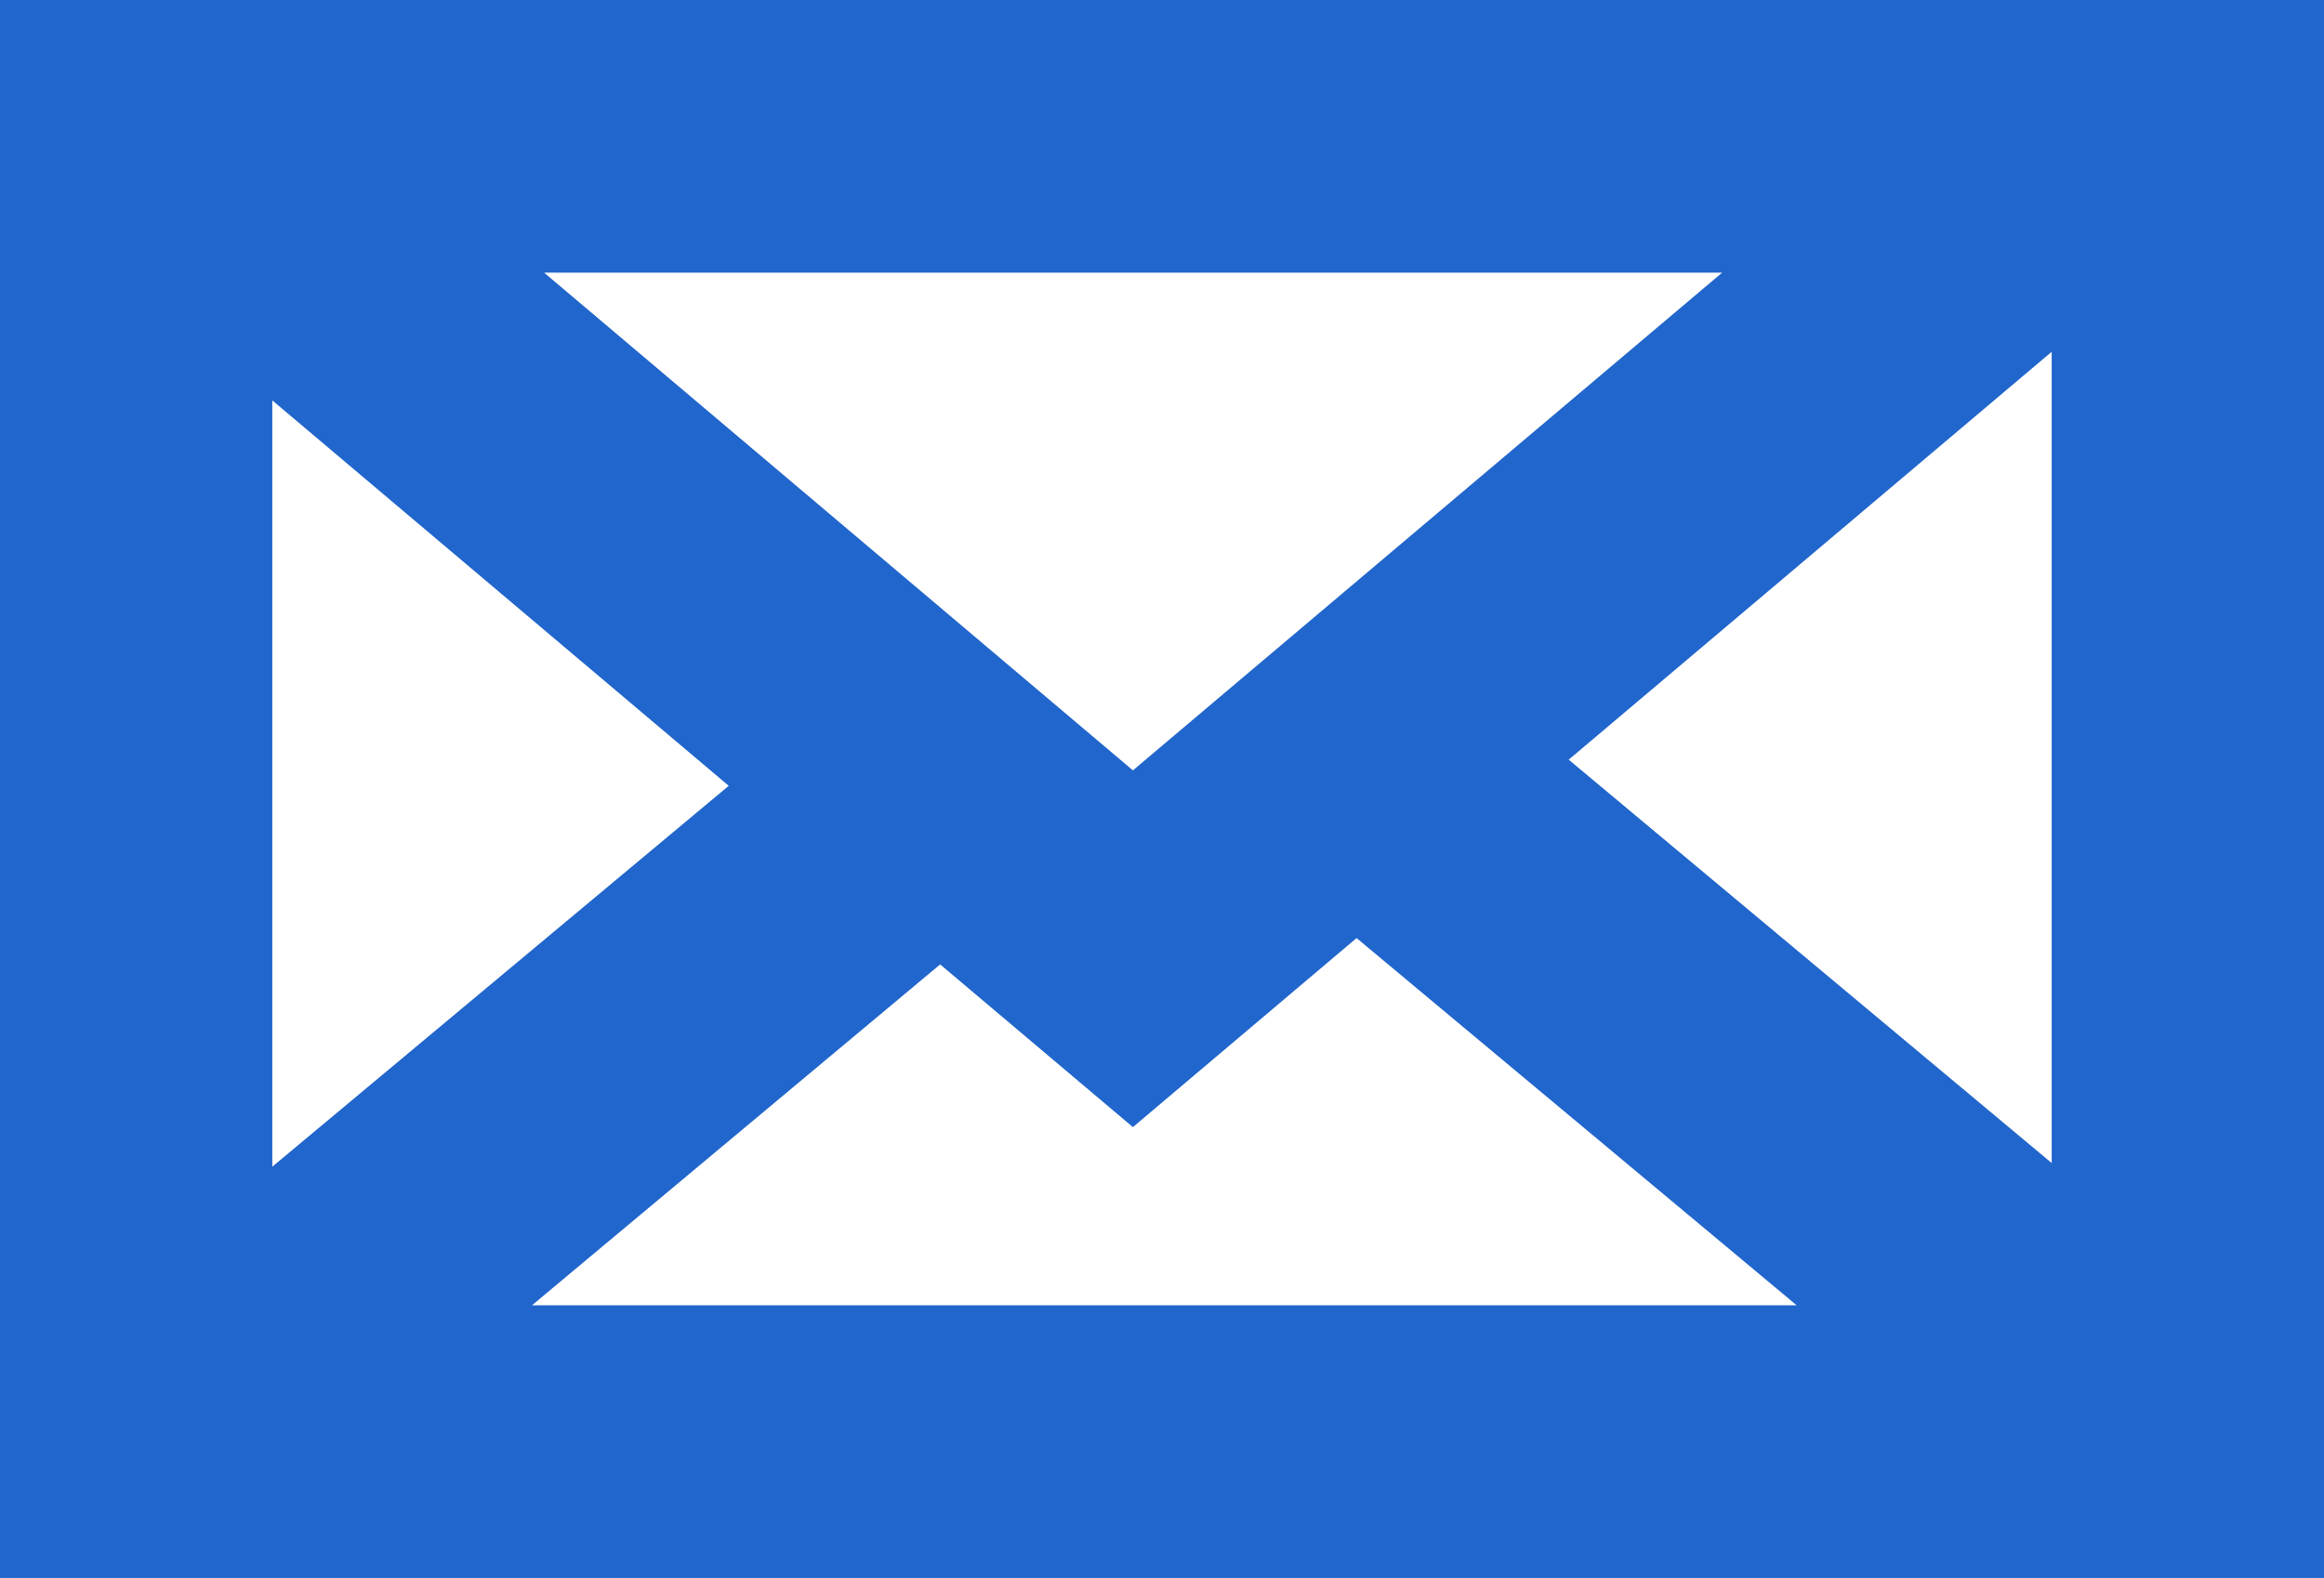 <?xml version="1.0" encoding="UTF-8"?><svg id="Layer_2" xmlns="http://www.w3.org/2000/svg" viewBox="0 0 51.12 34.72"><defs><style>.cls-1{fill:#2166cc;stroke-width:0px;}</style></defs><g id="Layer_1-2"><path class="cls-1" d="m51.12,0H0v34.72h51.12V0Zm-13.24,6l-12.96,10.95L11.97,6h25.91Zm-31.89,2.81l10.04,8.48-10.04,8.38V8.81Zm5.7,19.92l8.99-7.51,4.24,3.58,4.92-4.16,9.68,8.08H11.69Zm22.81-12.01l10.63-8.98v17.85l-10.63-8.88Z"/></g></svg>